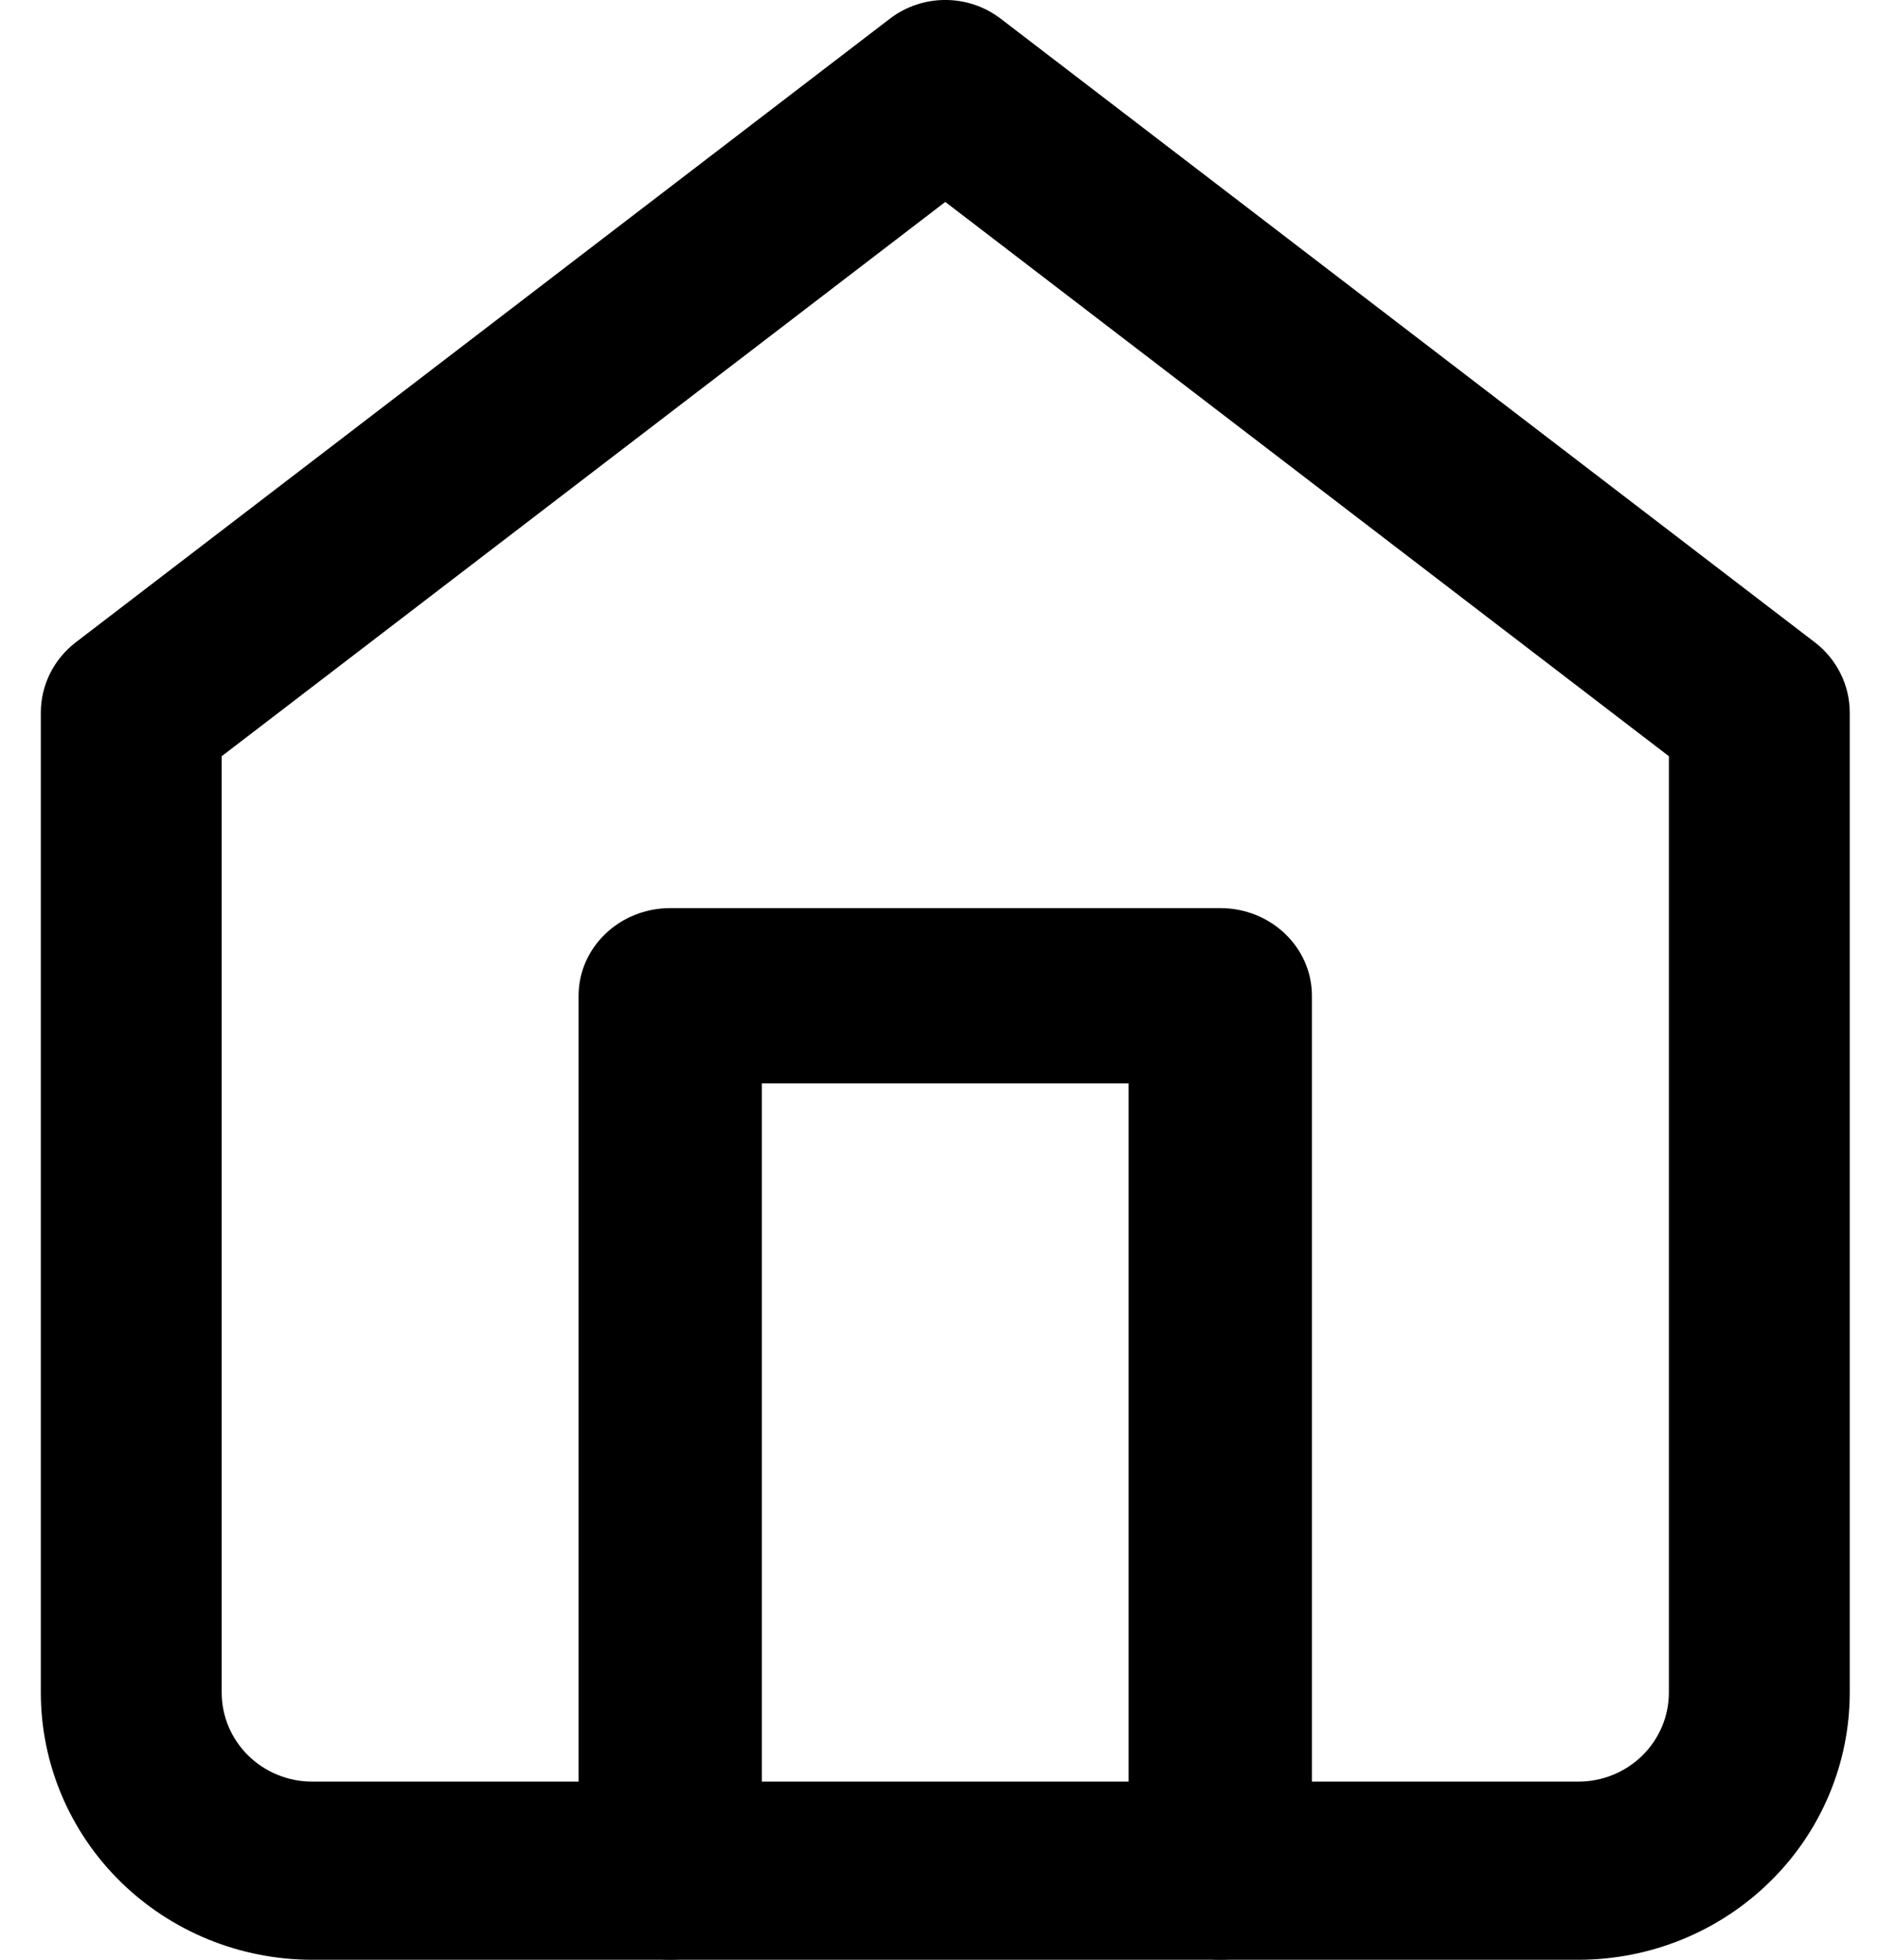 <svg xmlns="http://www.w3.org/2000/svg" width="23" height="24" viewBox="0 0 23 24" fill="none">
  <path fill-rule="evenodd" clip-rule="evenodd" d="M10.897 0.23C11.297 -0.077 11.857 -0.077 12.257 0.23L22.226 7.866C22.496 8.073 22.654 8.391 22.654 8.727V20.727C22.654 21.595 22.304 22.428 21.68 23.041C21.057 23.655 20.212 24 19.331 24H3.823C2.942 24 2.096 23.655 1.473 23.041C0.85 22.428 0.5 21.595 0.5 20.727V8.727C0.5 8.391 0.658 8.073 0.928 7.866L10.897 0.23ZM2.715 9.261V20.727C2.715 21.017 2.832 21.294 3.04 21.499C3.248 21.703 3.529 21.818 3.823 21.818H19.331C19.625 21.818 19.906 21.703 20.114 21.499C20.322 21.294 20.439 21.017 20.439 20.727V9.261L11.577 2.473L2.715 9.261Z" fill="black"/>
  <path fill-rule="evenodd" clip-rule="evenodd" d="M7.086 12.194C7.086 11.602 7.589 11.121 8.209 11.121H14.945C15.565 11.121 16.067 11.602 16.067 12.194V22.926C16.067 23.519 15.565 23.999 14.945 23.999C14.325 23.999 13.822 23.519 13.822 22.926V13.267H9.331V22.926C9.331 23.519 8.829 23.999 8.209 23.999C7.589 23.999 7.086 23.519 7.086 22.926V12.194Z" fill="black"/>
</svg>